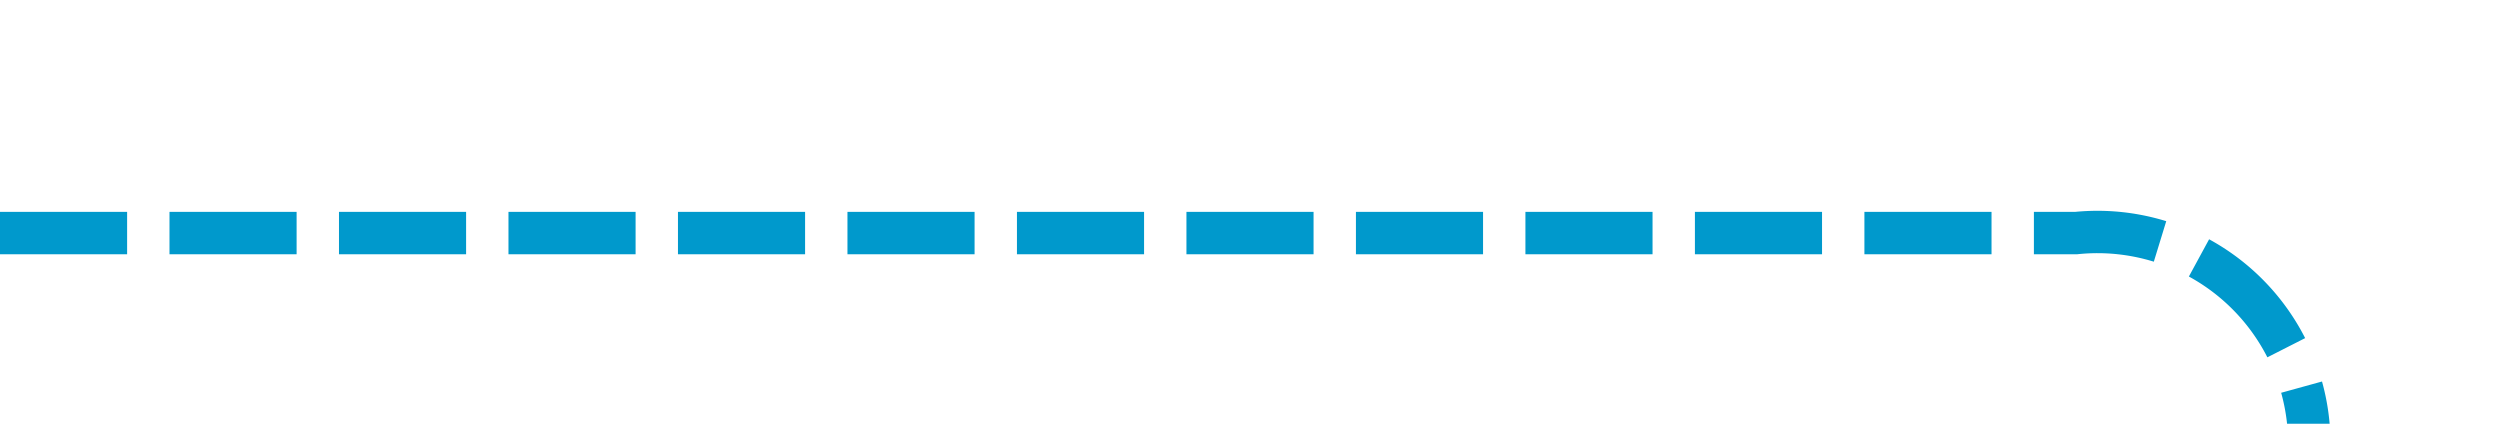 ﻿<?xml version="1.0" encoding="utf-8"?>
<svg version="1.1" xmlns:xlink="http://www.w3.org/1999/xlink" width="59px" height="10px" preserveAspectRatio="xMinYMid meet" viewBox="1120 1467  59 8" xmlns="http://www.w3.org/2000/svg">
  <path d="M 1120 1471.5  L 1169 1471.5  A 5 5 0 0 1 1174.5 1476.5 L 1174.5 1540  " stroke-width="1" stroke-dasharray="3,1" stroke="#0099cc" fill="none" />
  <path d="M 1179.146 1534.946  L 1174.5 1539.593  L 1169.854 1534.946  L 1169.146 1535.654  L 1174.146 1540.654  L 1174.5 1541.007  L 1174.854 1540.654  L 1179.854 1535.654  L 1179.146 1534.946  Z " fill-rule="nonzero" fill="#0099cc" stroke="none" />
</svg>